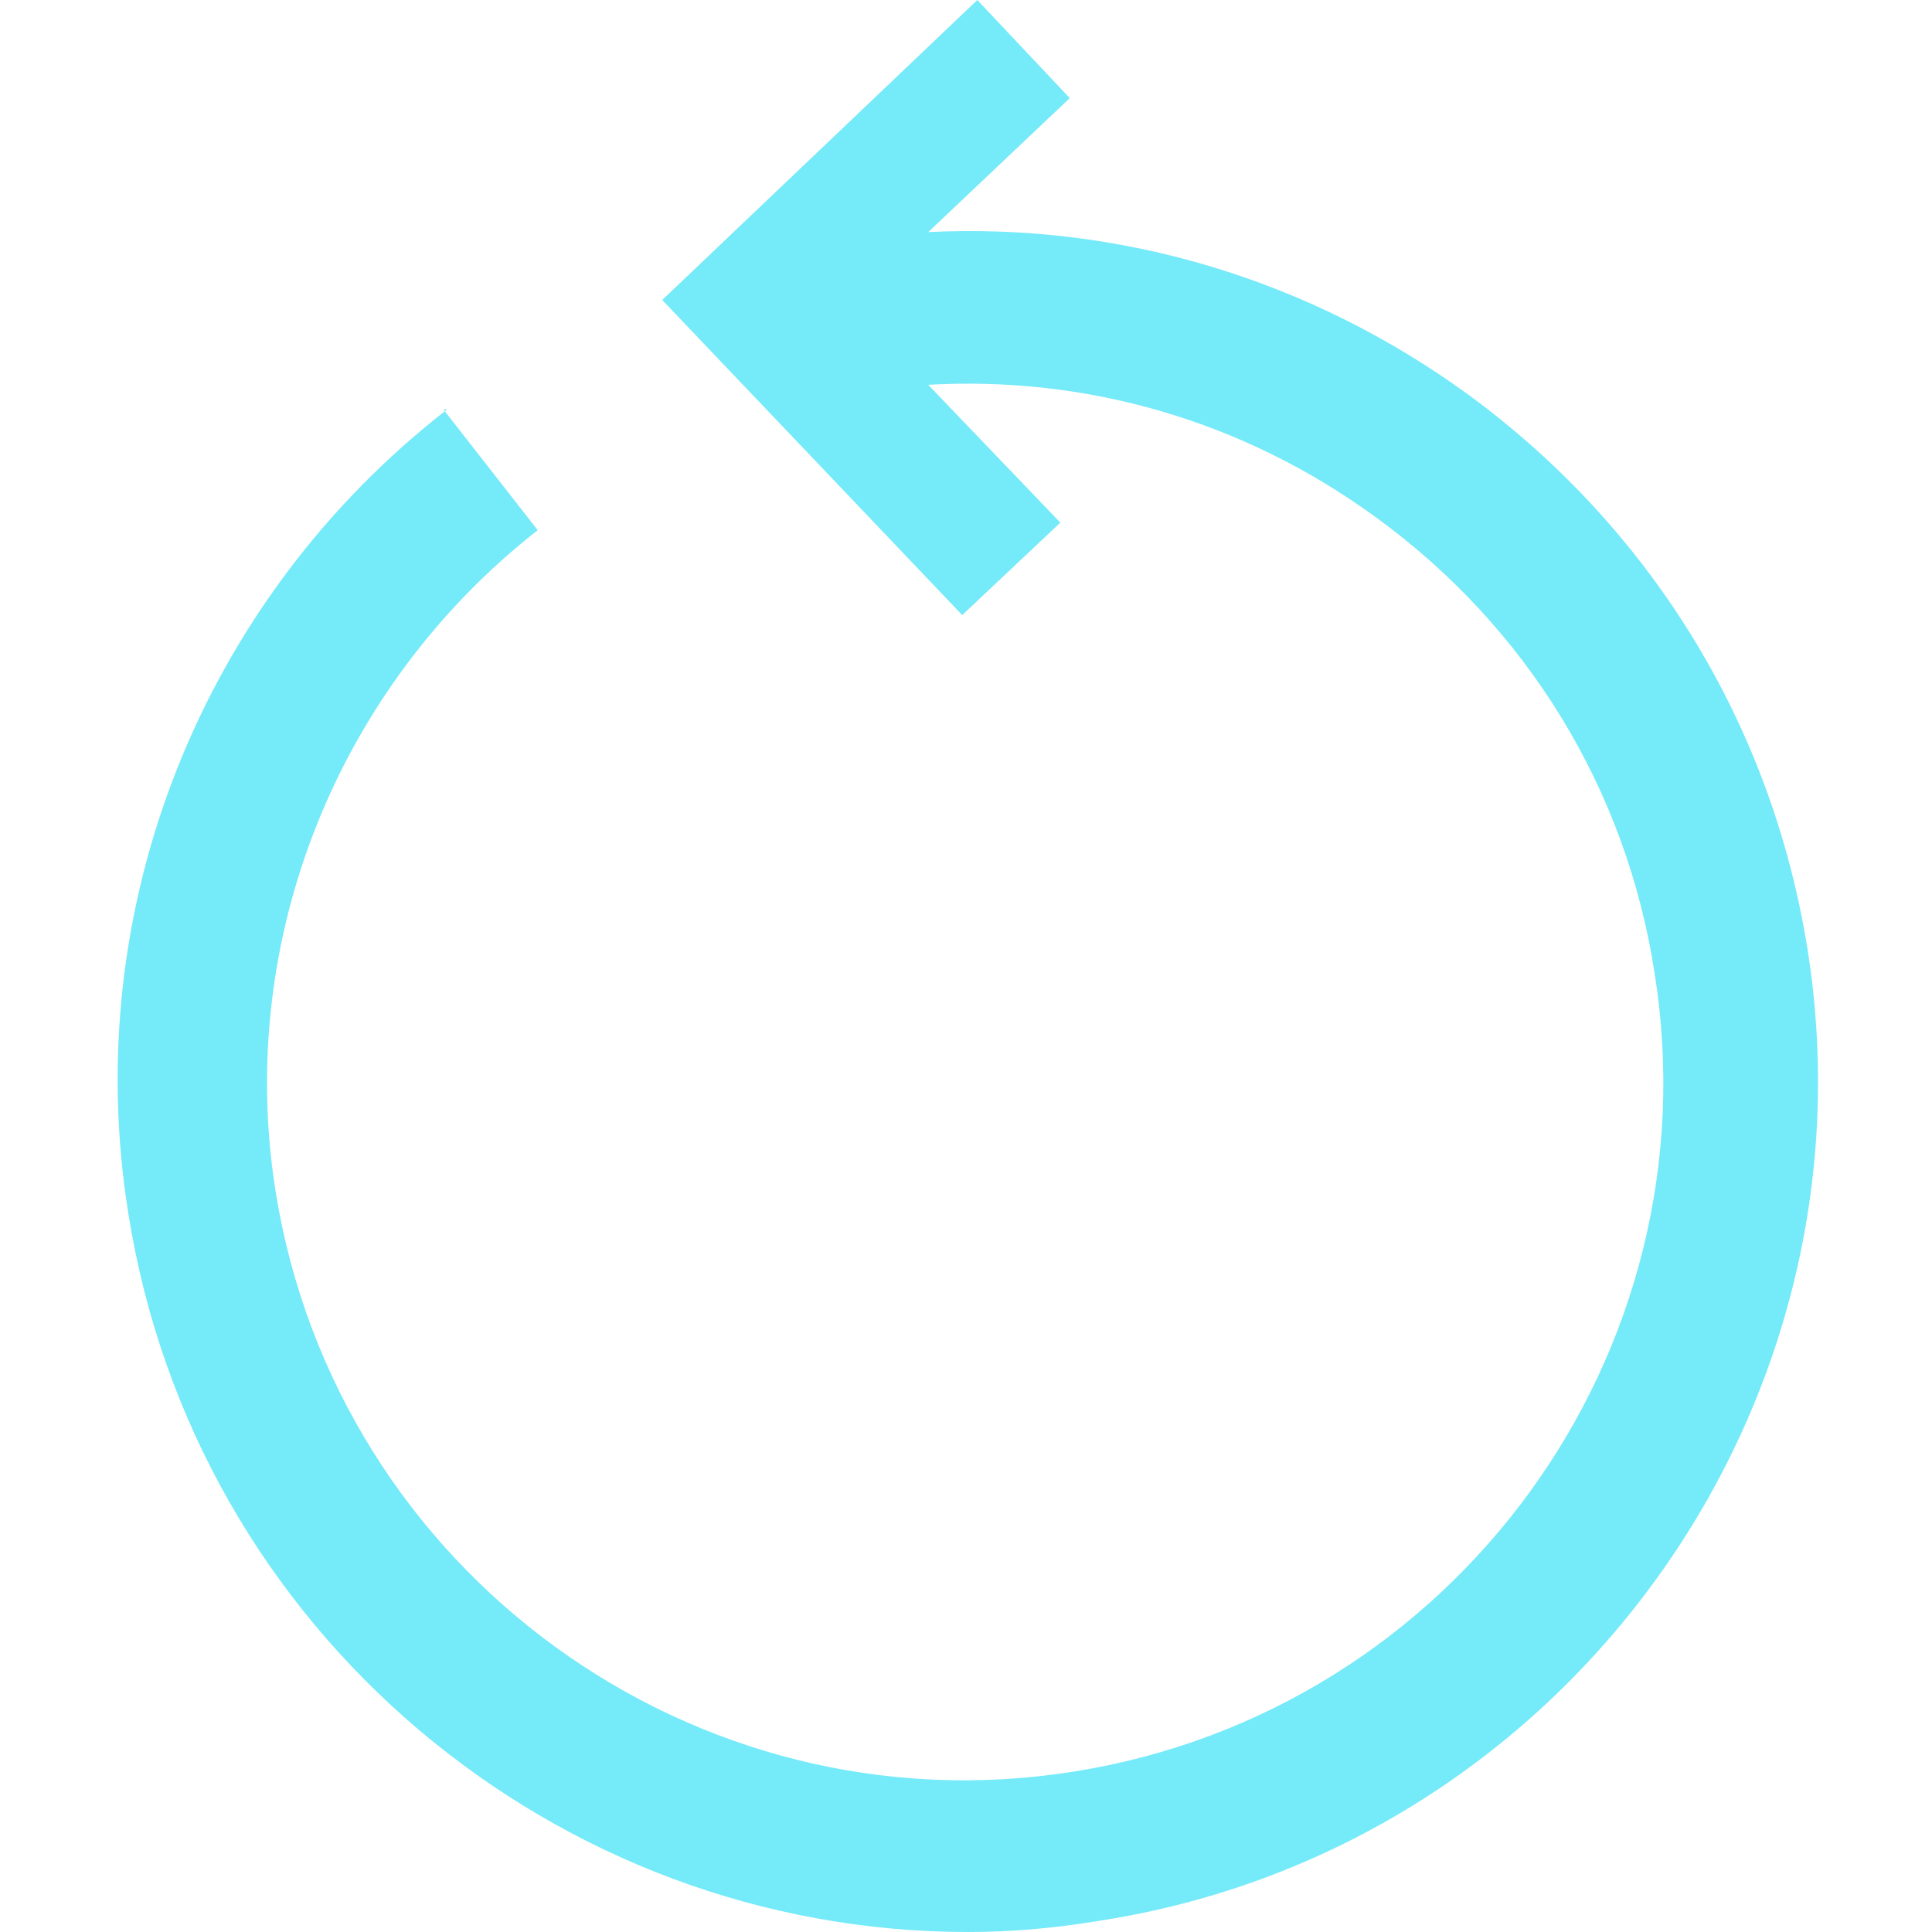 <?xml version="1.0"?>
<!-- Copyright: CC0  -->
<svg xmlns="http://www.w3.org/2000/svg" version="1.1" width="1024px" height="1024px">
<g><g transform="matrix(-1 0 0 1 1024 0)">
<path fill="#75eaf9" d="
M       789     217
L       739     281
c       106     83      160     217     139     350
c       -32     202     -222    340     -423    308
c       -202    -32     -340    -222    -308    -423
c       15      -98     68      -184    148     -242
c       70      -51     153     -75     238     -70
L       532     204
l       -70     73
l       52      49
l       159     -167
L       673     159
l       -167    -159
l       -49     52
l       75      71
L       532     123
c       -102    -5      -202    25      -286    86
c       -97     71      -161    175     -180    294
c       -39     245     130     477     375     515
c       24      4       47      6       70      6
c       218     0       410     -159    445     -381
c       26      -162    -39     -325    -169    -426
Z               
"/>
</g></g>
</svg>
